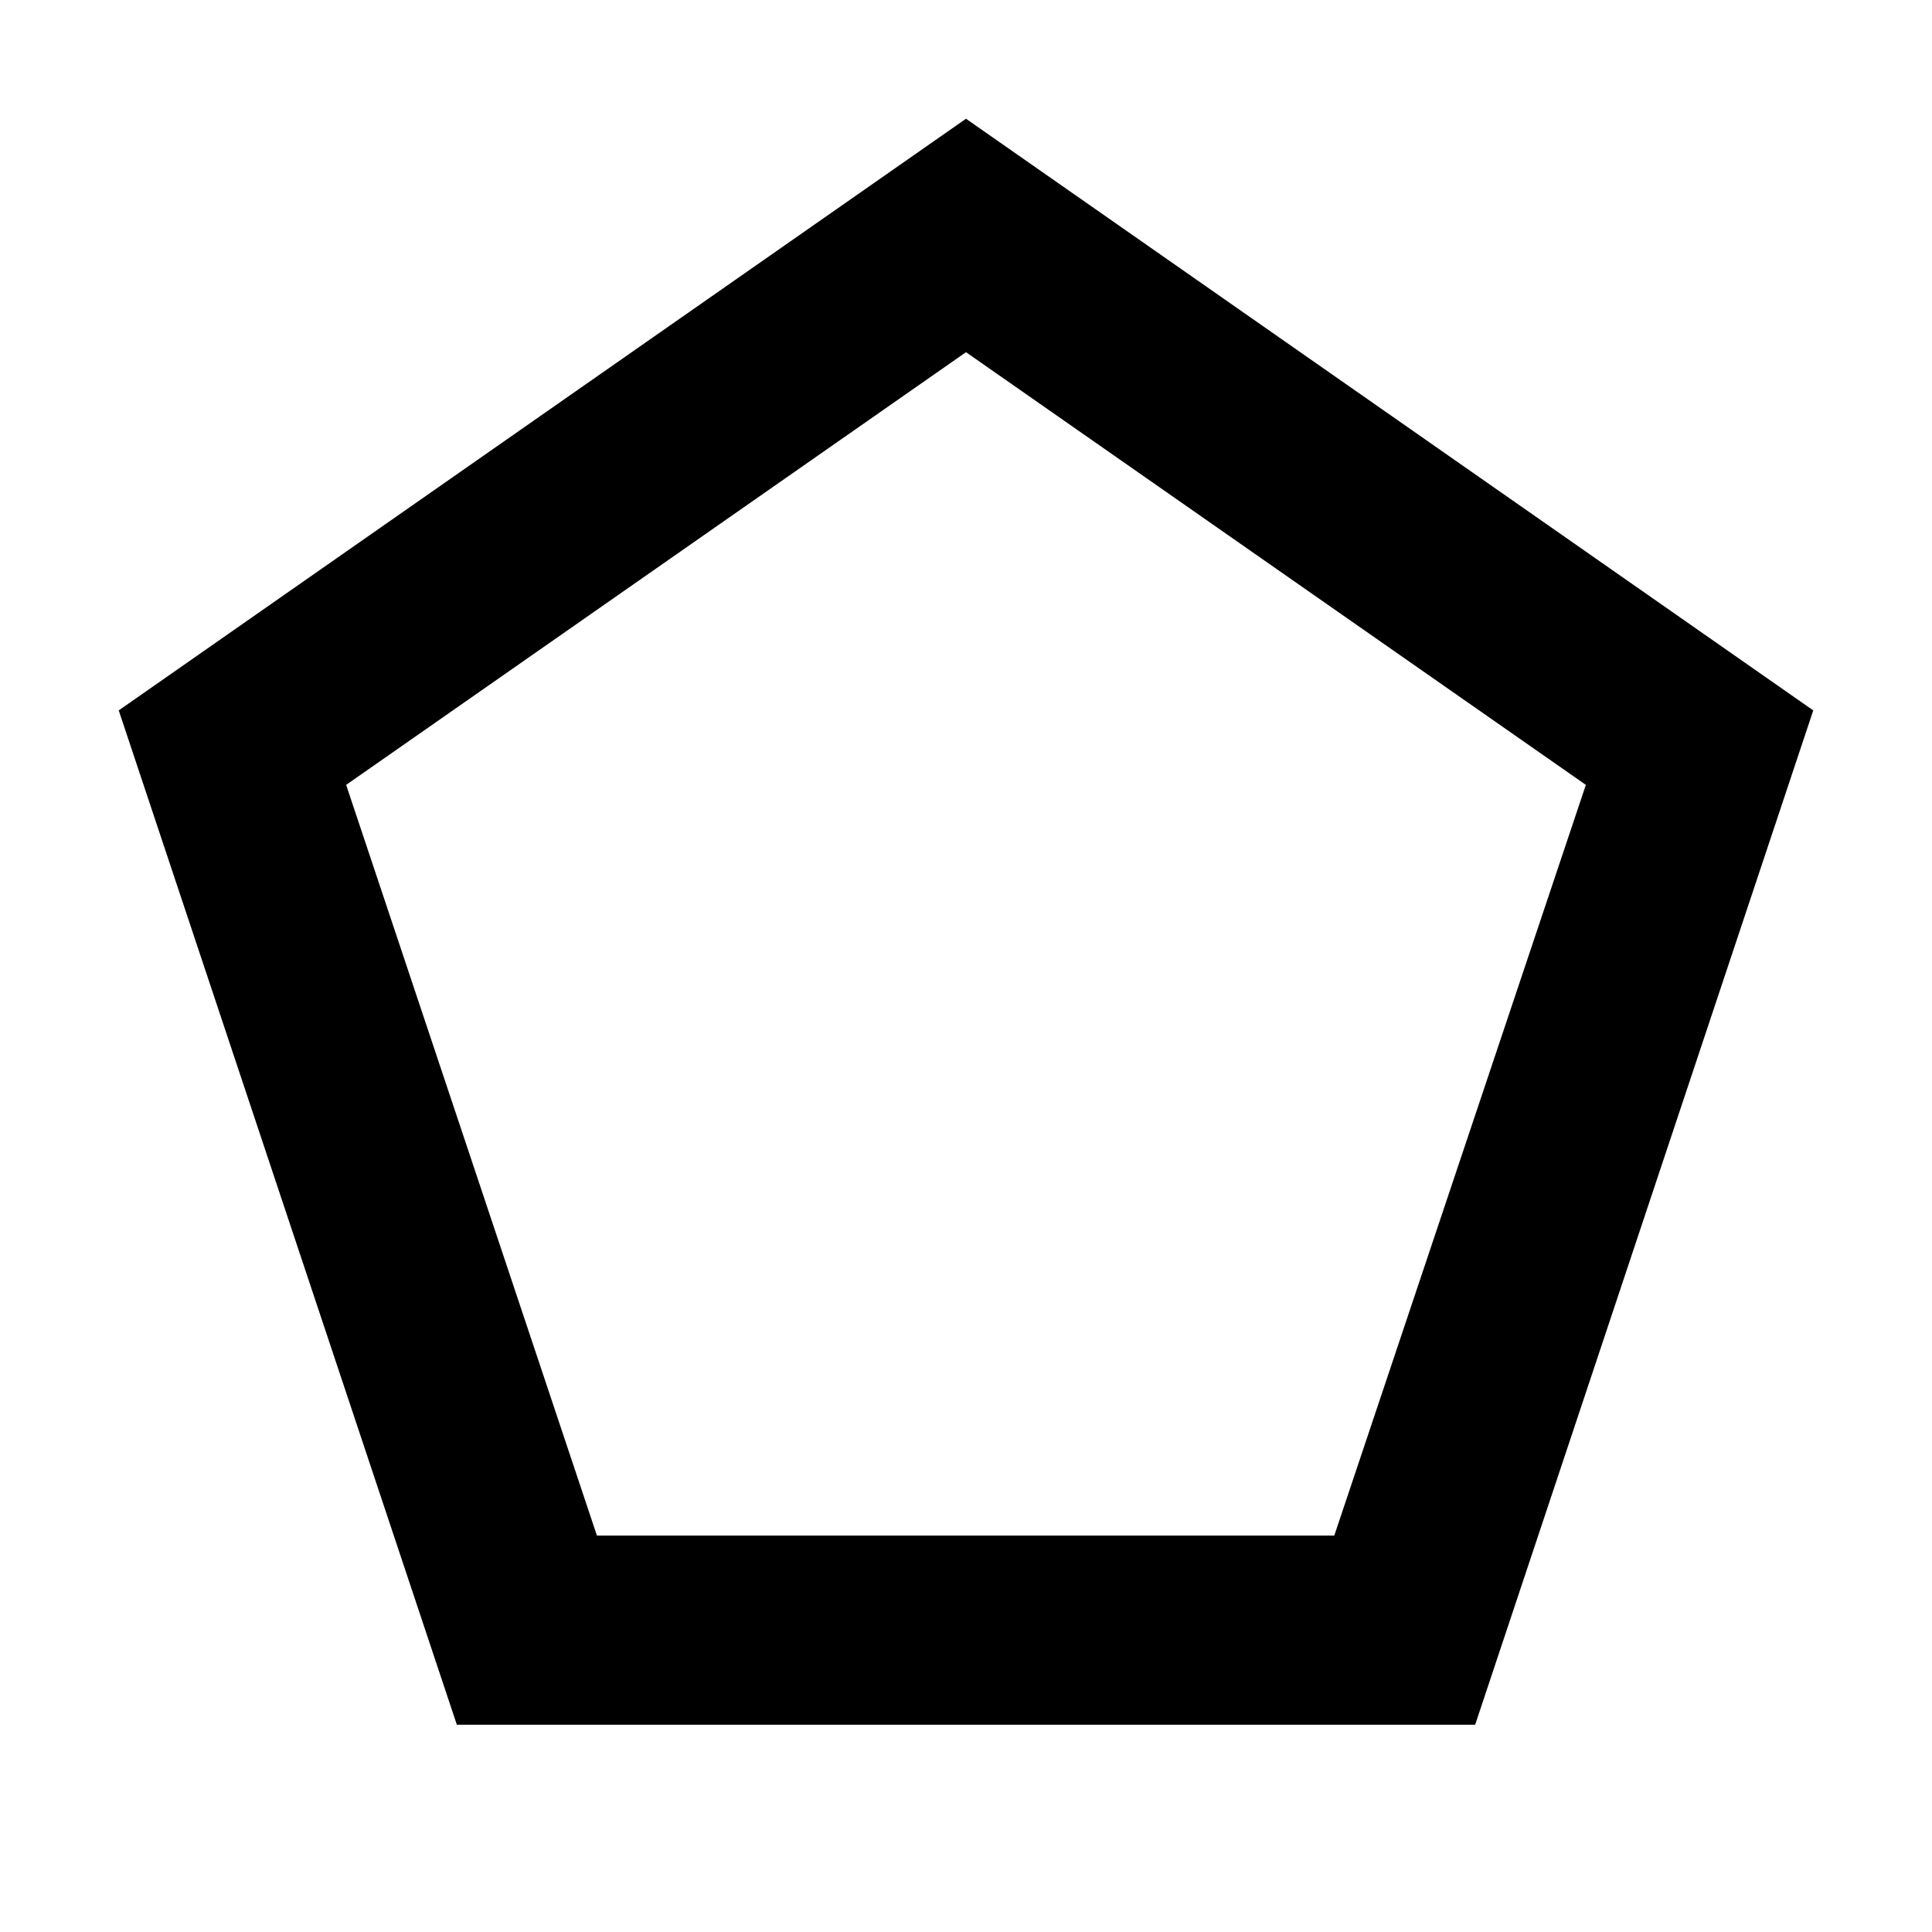 <svg xmlns="http://www.w3.org/2000/svg" height="48" viewBox="0 -960 960 960" width="48"><path d="M296.6-197H663l125-373-308-215-308 215 124.6 373ZM227-103 59-607l421-294 421 294-168 504H227Zm253-389Z"/></svg>